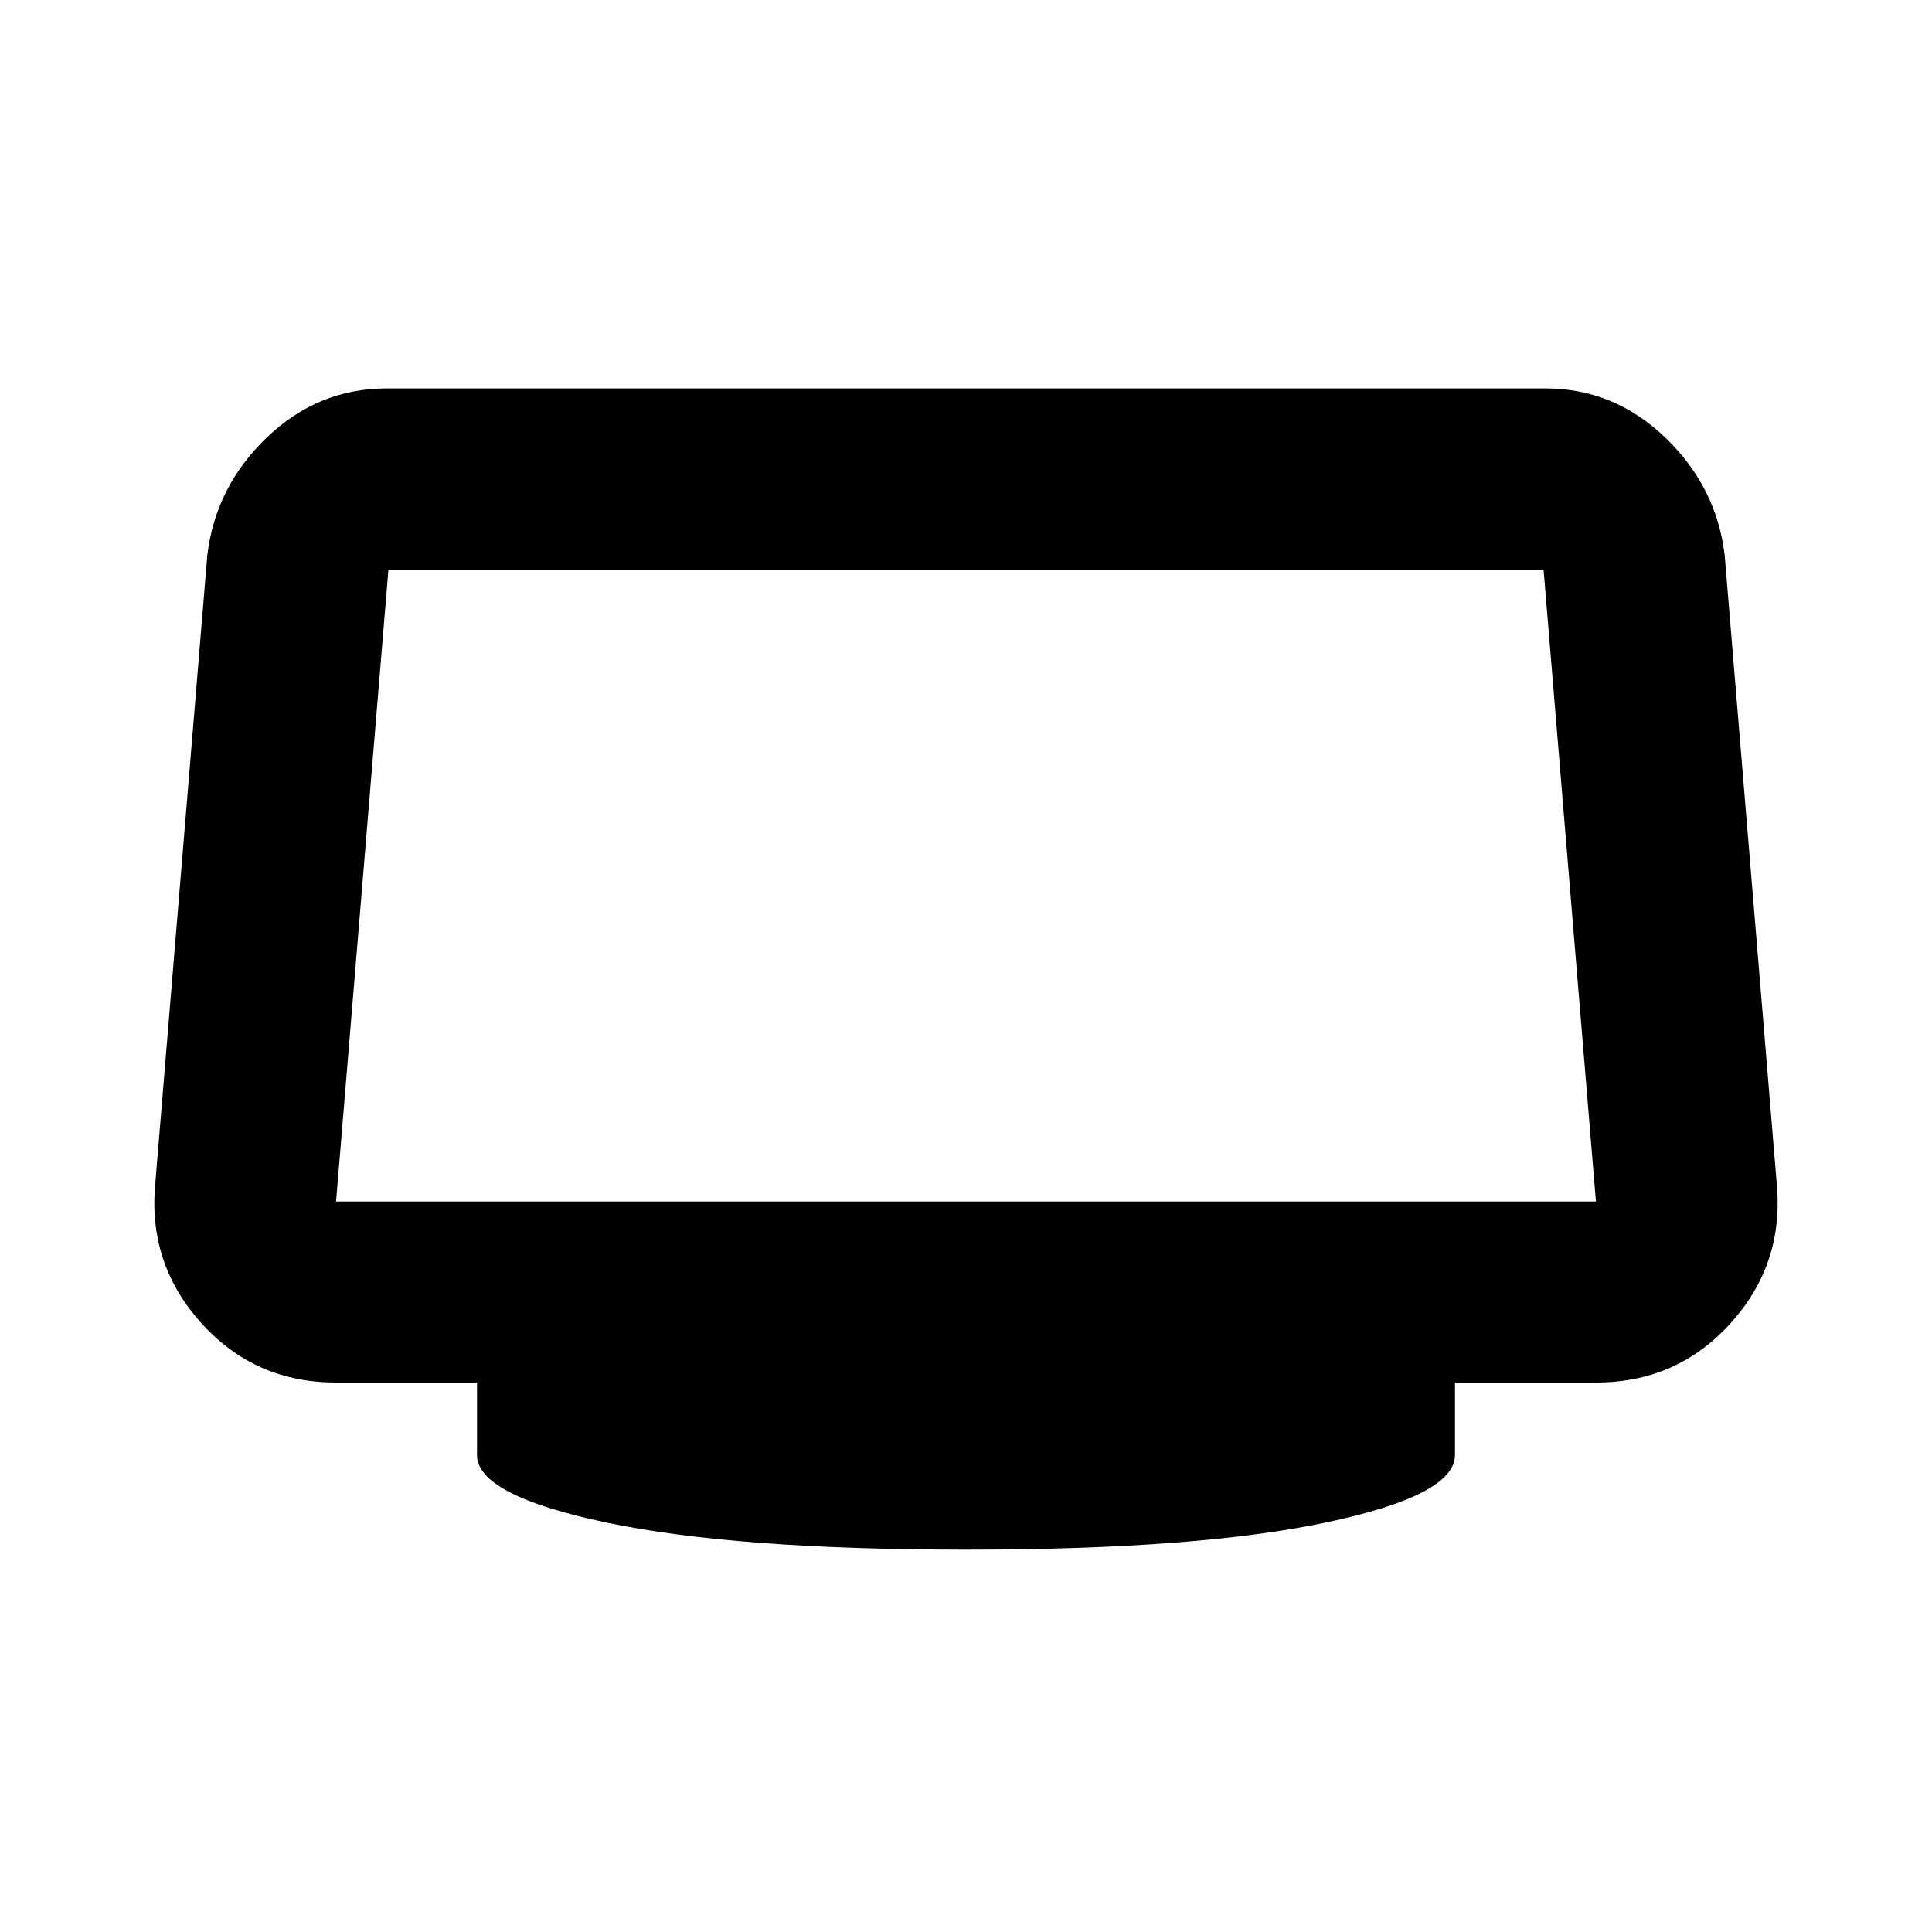 <svg xmlns="http://www.w3.org/2000/svg" height="20" width="20"><path d="M10 16.042Q7.604 16.042 6.271 15.76Q4.938 15.479 4.938 15.062V14.312H3.479Q2.646 14.312 2.094 13.708Q1.542 13.104 1.604 12.292L2.146 5.75Q2.229 5.042 2.76 4.531Q3.292 4.021 4 4.021H16Q16.708 4.021 17.24 4.531Q17.771 5.042 17.854 5.75L18.396 12.292Q18.458 13.104 17.906 13.708Q17.354 14.312 16.521 14.312H15.062V15.062Q15.062 15.479 13.729 15.76Q12.396 16.042 10 16.042ZM3.479 12.438H16.521Q16.521 12.438 16.521 12.438Q16.521 12.438 16.521 12.438L15.979 5.896Q15.979 5.896 15.979 5.896Q15.979 5.896 15.979 5.896H4.021Q4.021 5.896 4.021 5.896Q4.021 5.896 4.021 5.896L3.479 12.438Q3.479 12.438 3.479 12.438Q3.479 12.438 3.479 12.438Z"/></svg>